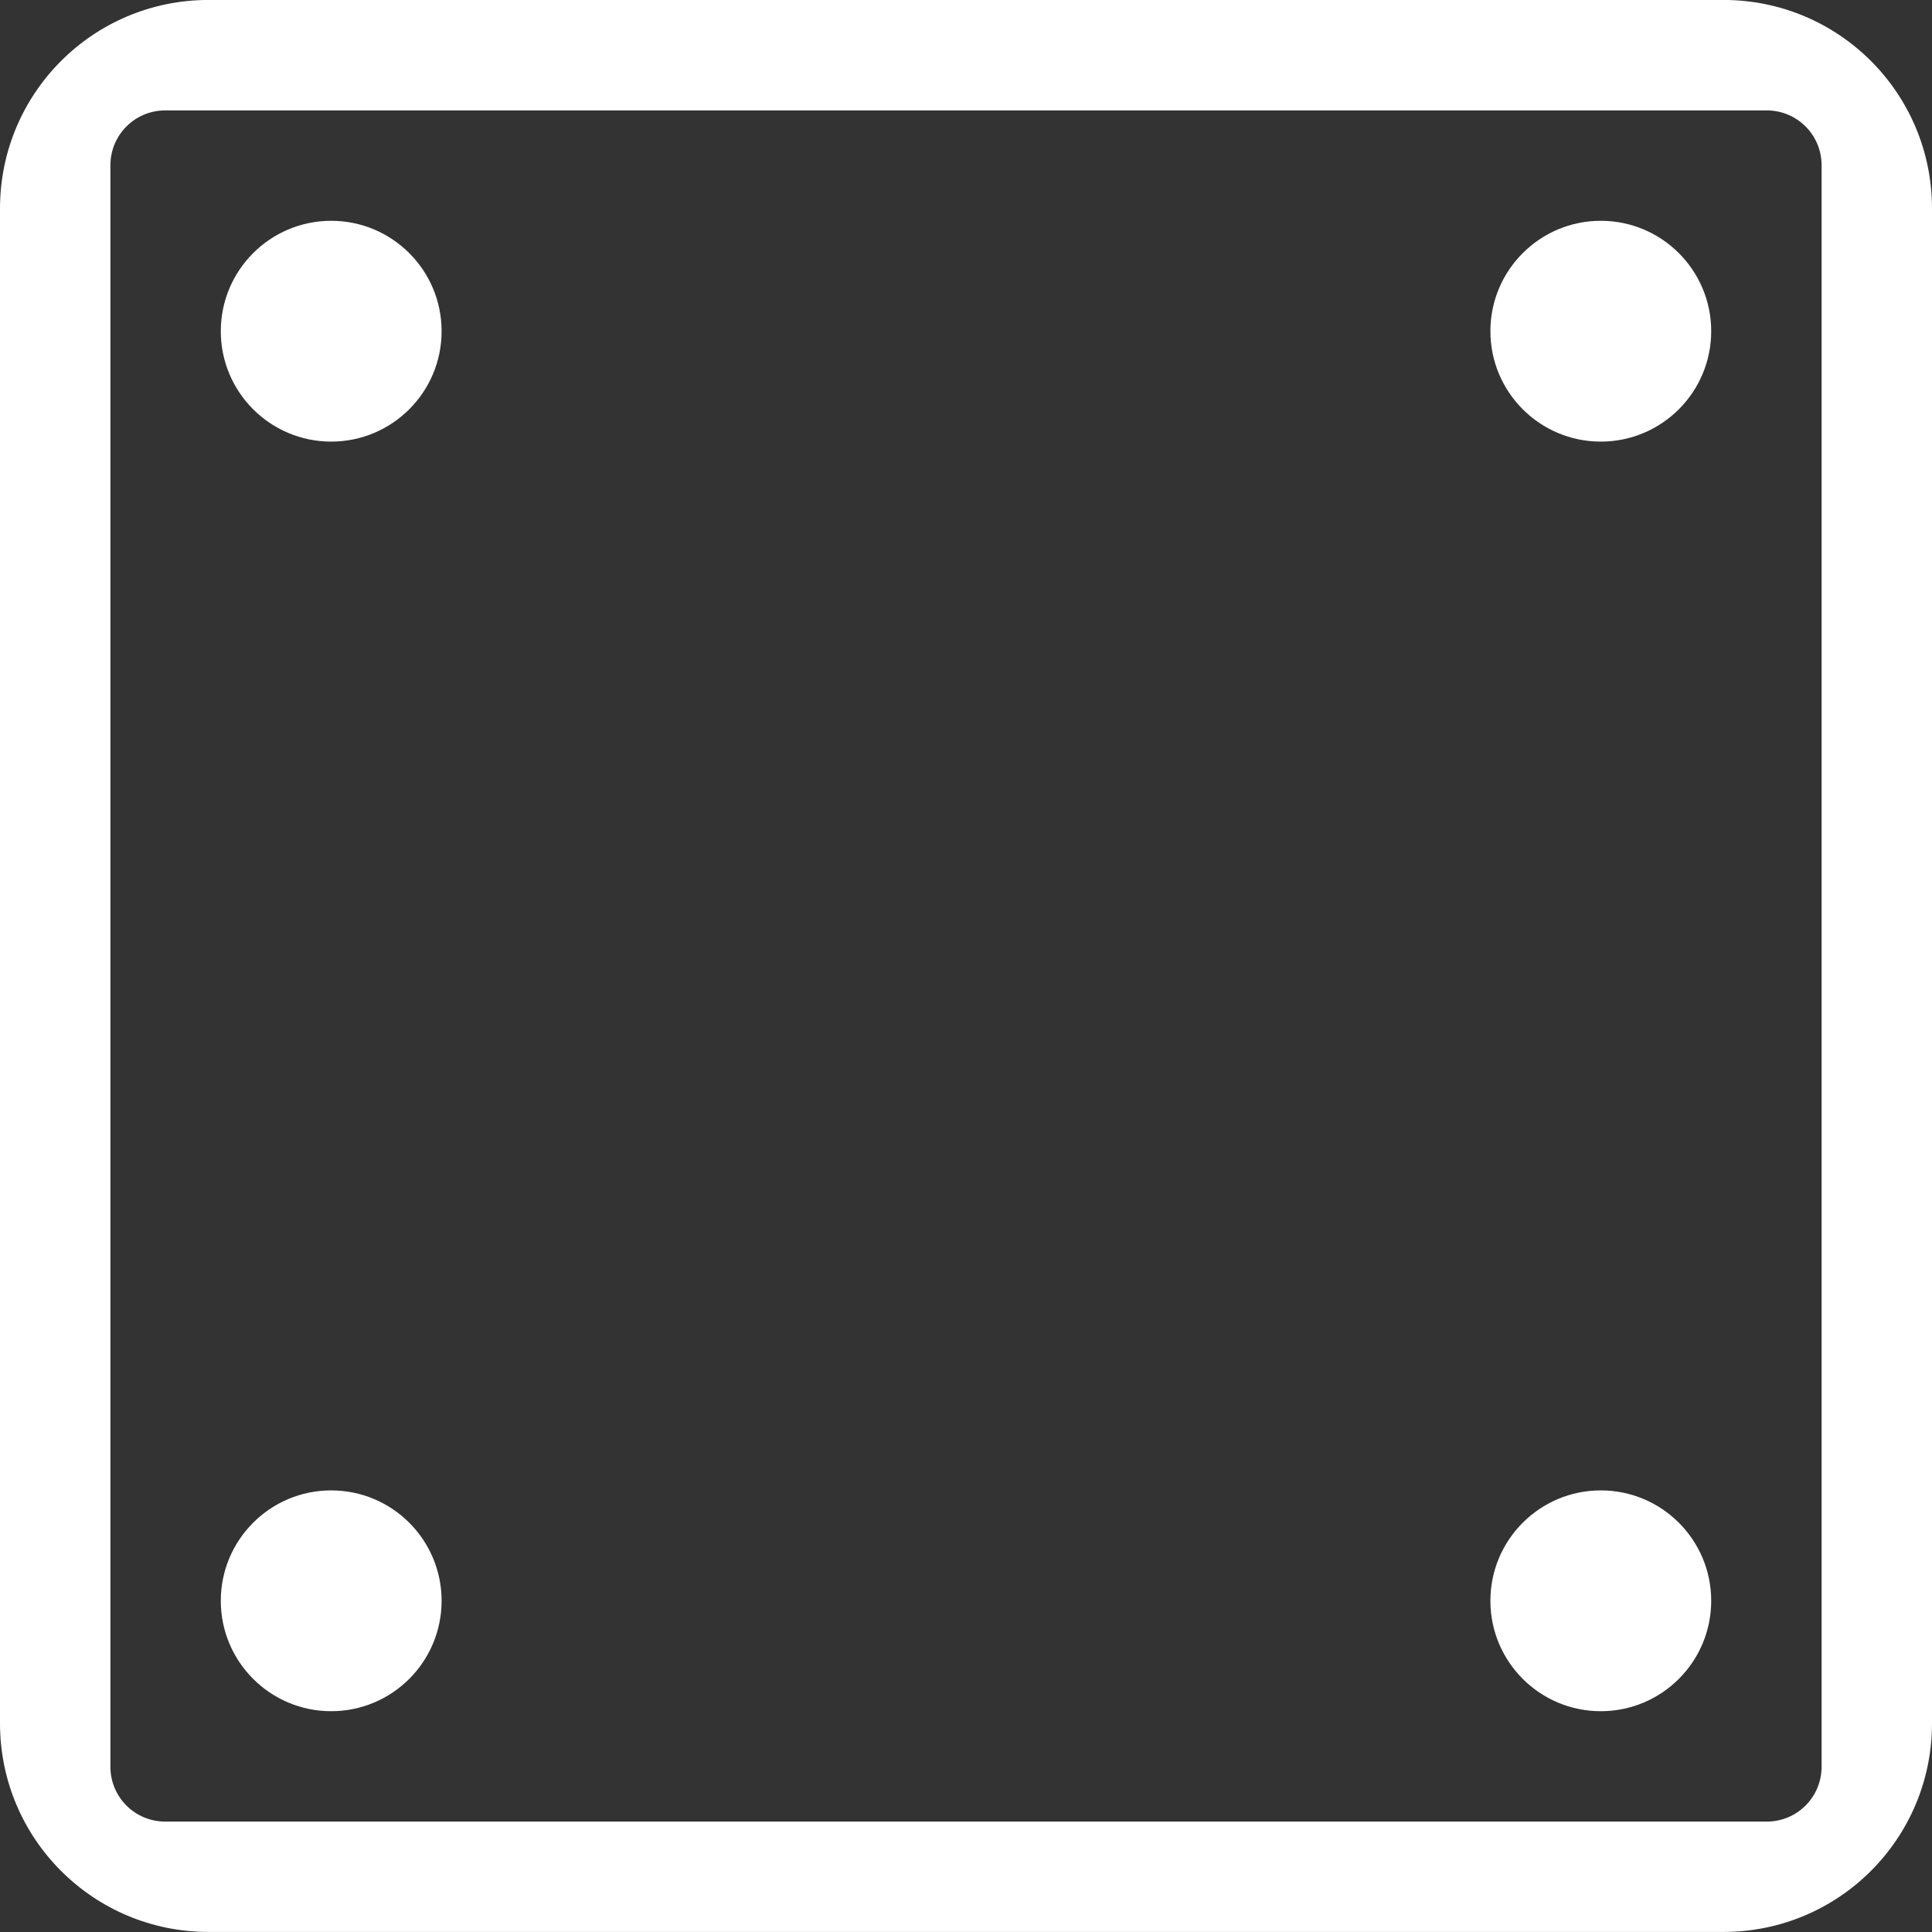 <svg width="35" height="35" viewBox="0 0 35 35" xmlns="http://www.w3.org/2000/svg"><rect x="0" y="0" width="35" height="35" fill="#333333" stroke="none"/><title>icon-widget</title><desc>Created with Sketch.</desc><g transform="translate(-35 -59) translate(20 44)" fill="none" fill-rule="evenodd"><path d="M0 0h64v64H0z"/><path d="M17 17.995v29.01c0 .552.444.995.995.995h29.01c.552 0 .995-.444.995-.995v-29.01c0-.552-.444-.995-.995-.995h-29.01c-.552 0-.995.444-.995.995zm-2 .784c0-2.09 1.688-3.78 3.78-3.78h27.44c2.09 0 3.78 1.687 3.78 3.78v27.44c0 2.09-1.688 3.78-3.78 3.78H18.78C16.69 50 15 48.31 15 46.22V18.78z" fill="#fff"/><circle fill="#fff" cx="21" cy="21" r="2"/><circle fill="#fff" cx="44" cy="21" r="2"/><circle fill="#fff" cx="21" cy="44" r="2"/><circle fill="#fff" cx="44" cy="44" r="2"/></g></svg>